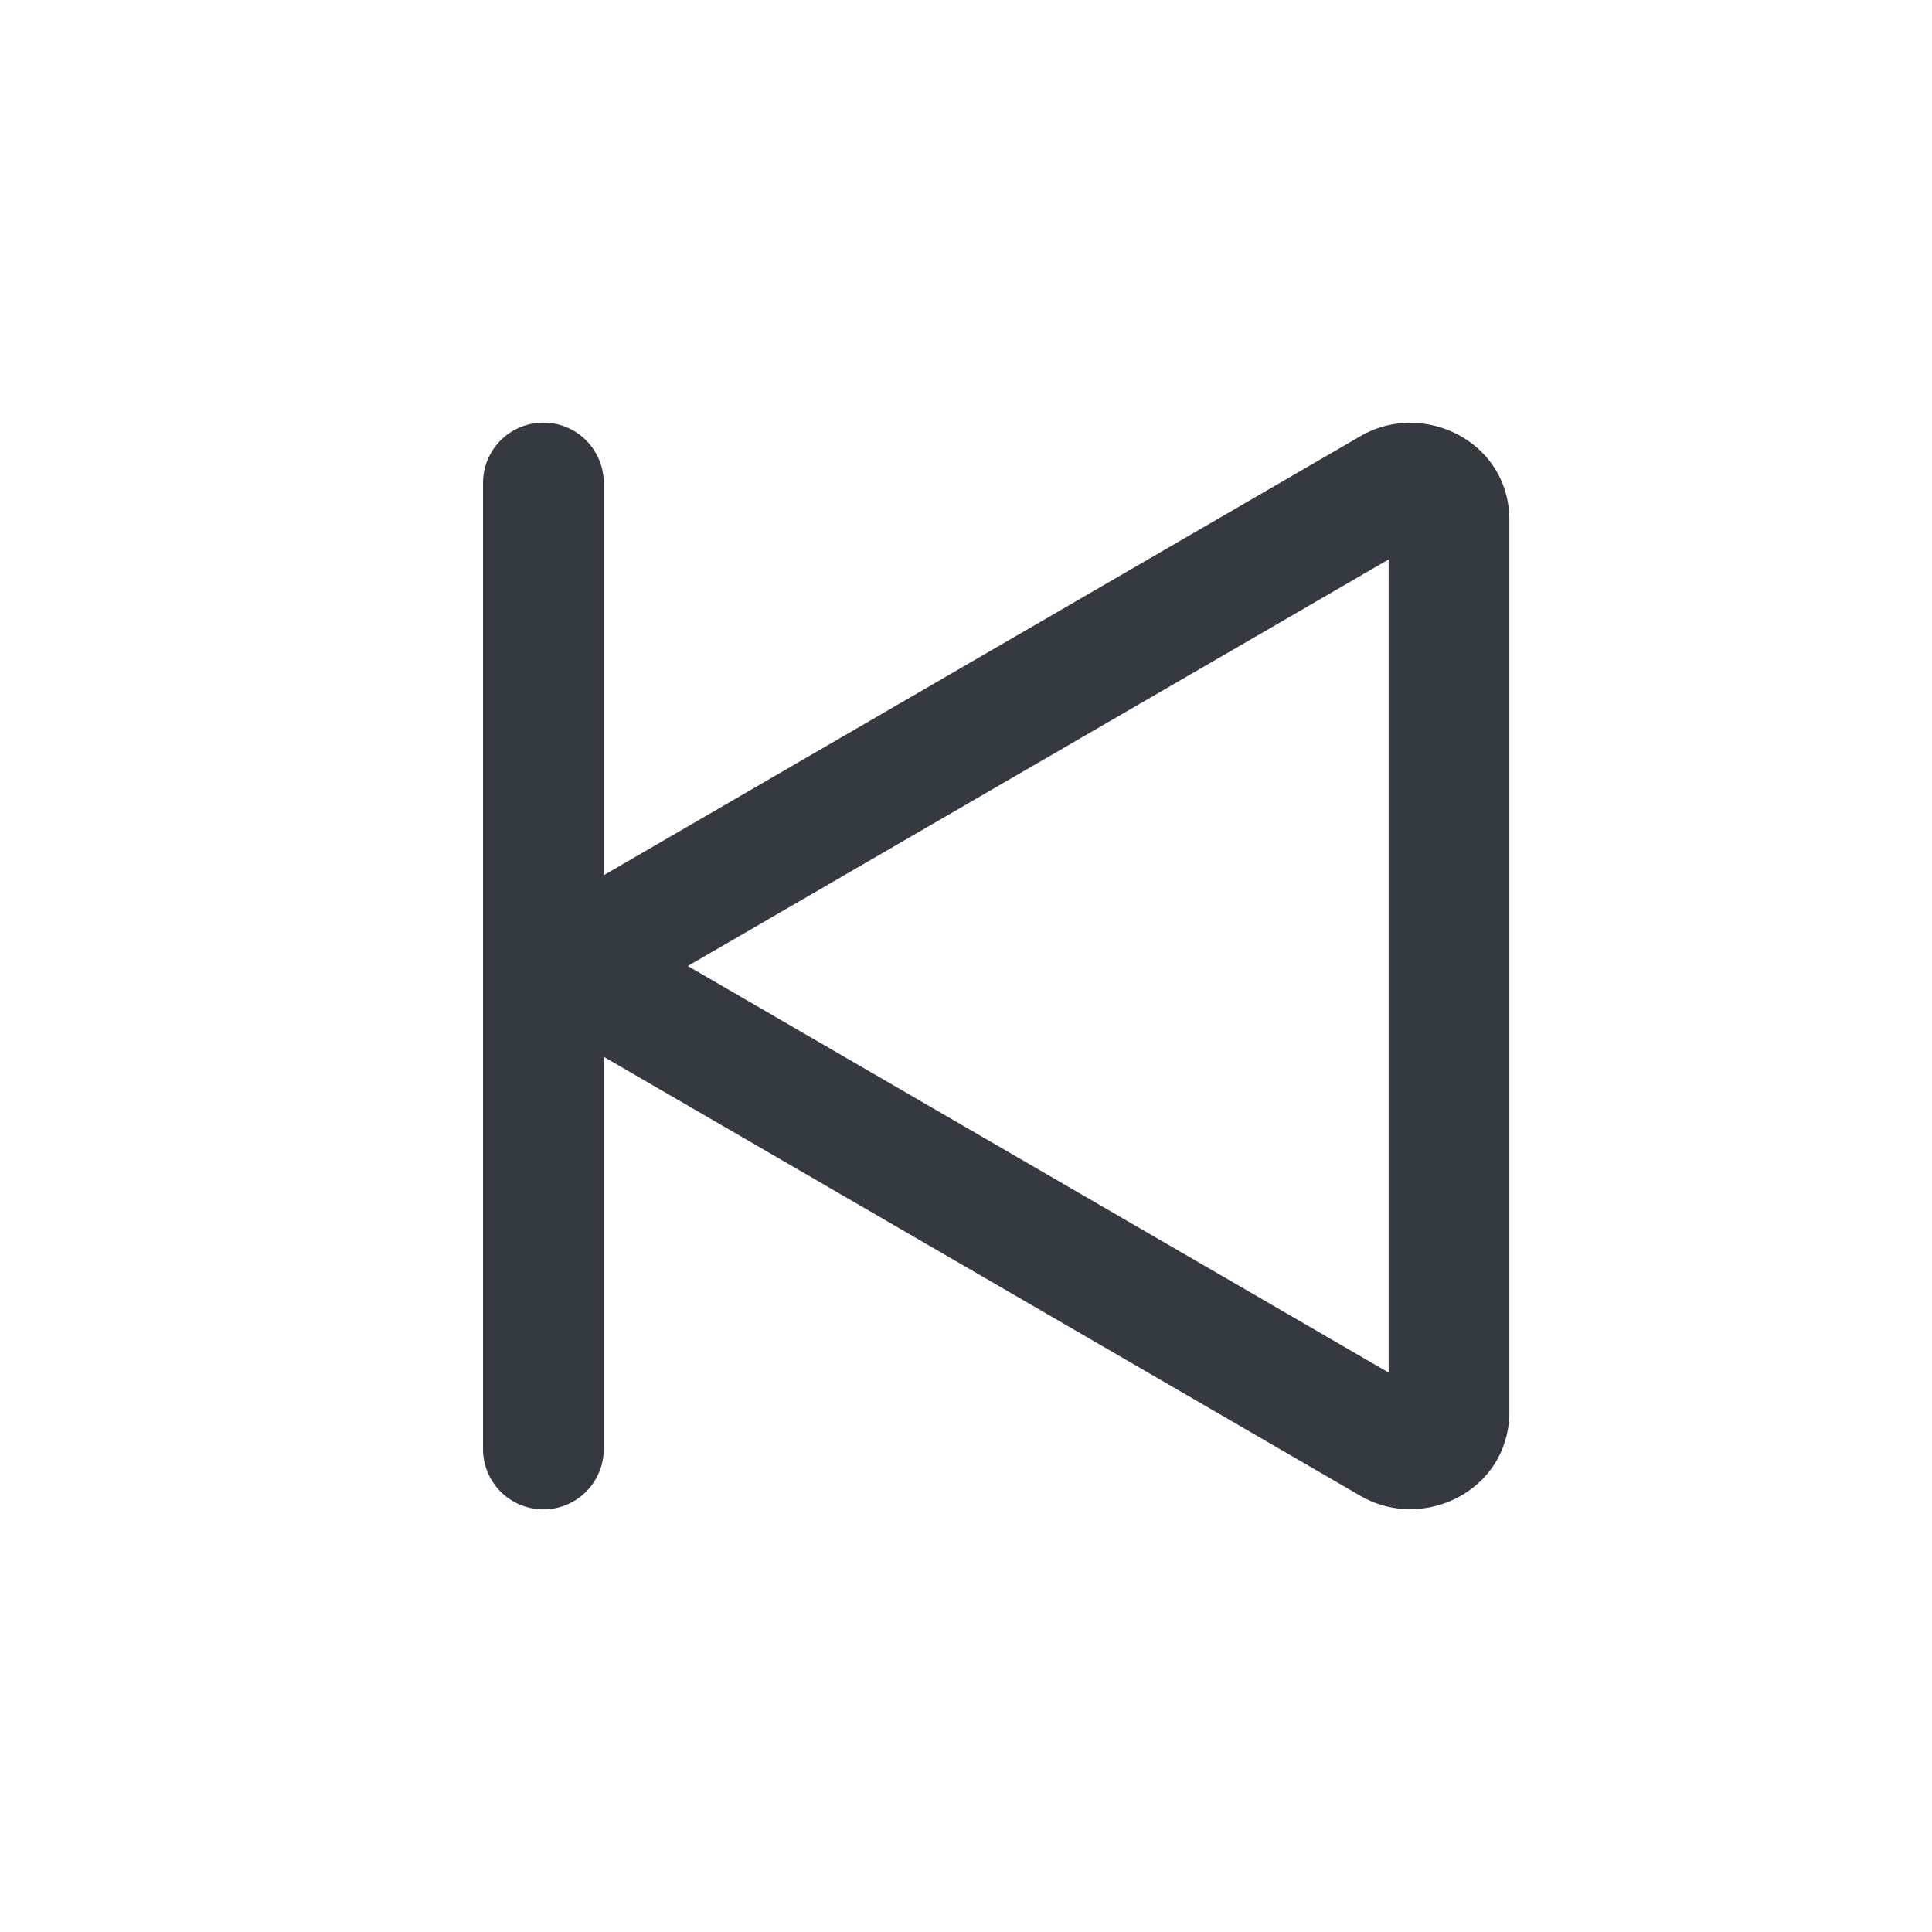 <svg xmlns="http://www.w3.org/2000/svg" width="16" height="16" fill="#343a40" class="bi bi-skip-start" viewBox="0 0 16 16">
  <path d="M4 4a.5.5 0 0 1 1 0v3.248l6.267-3.636c.52-.302 1.233.043 1.233.696v7.384c0 .653-.713.998-1.233.696L5 8.752V12a.5.5 0 0 1-1 0zm7.5.633L5.696 8l5.804 3.367z"/>
</svg>